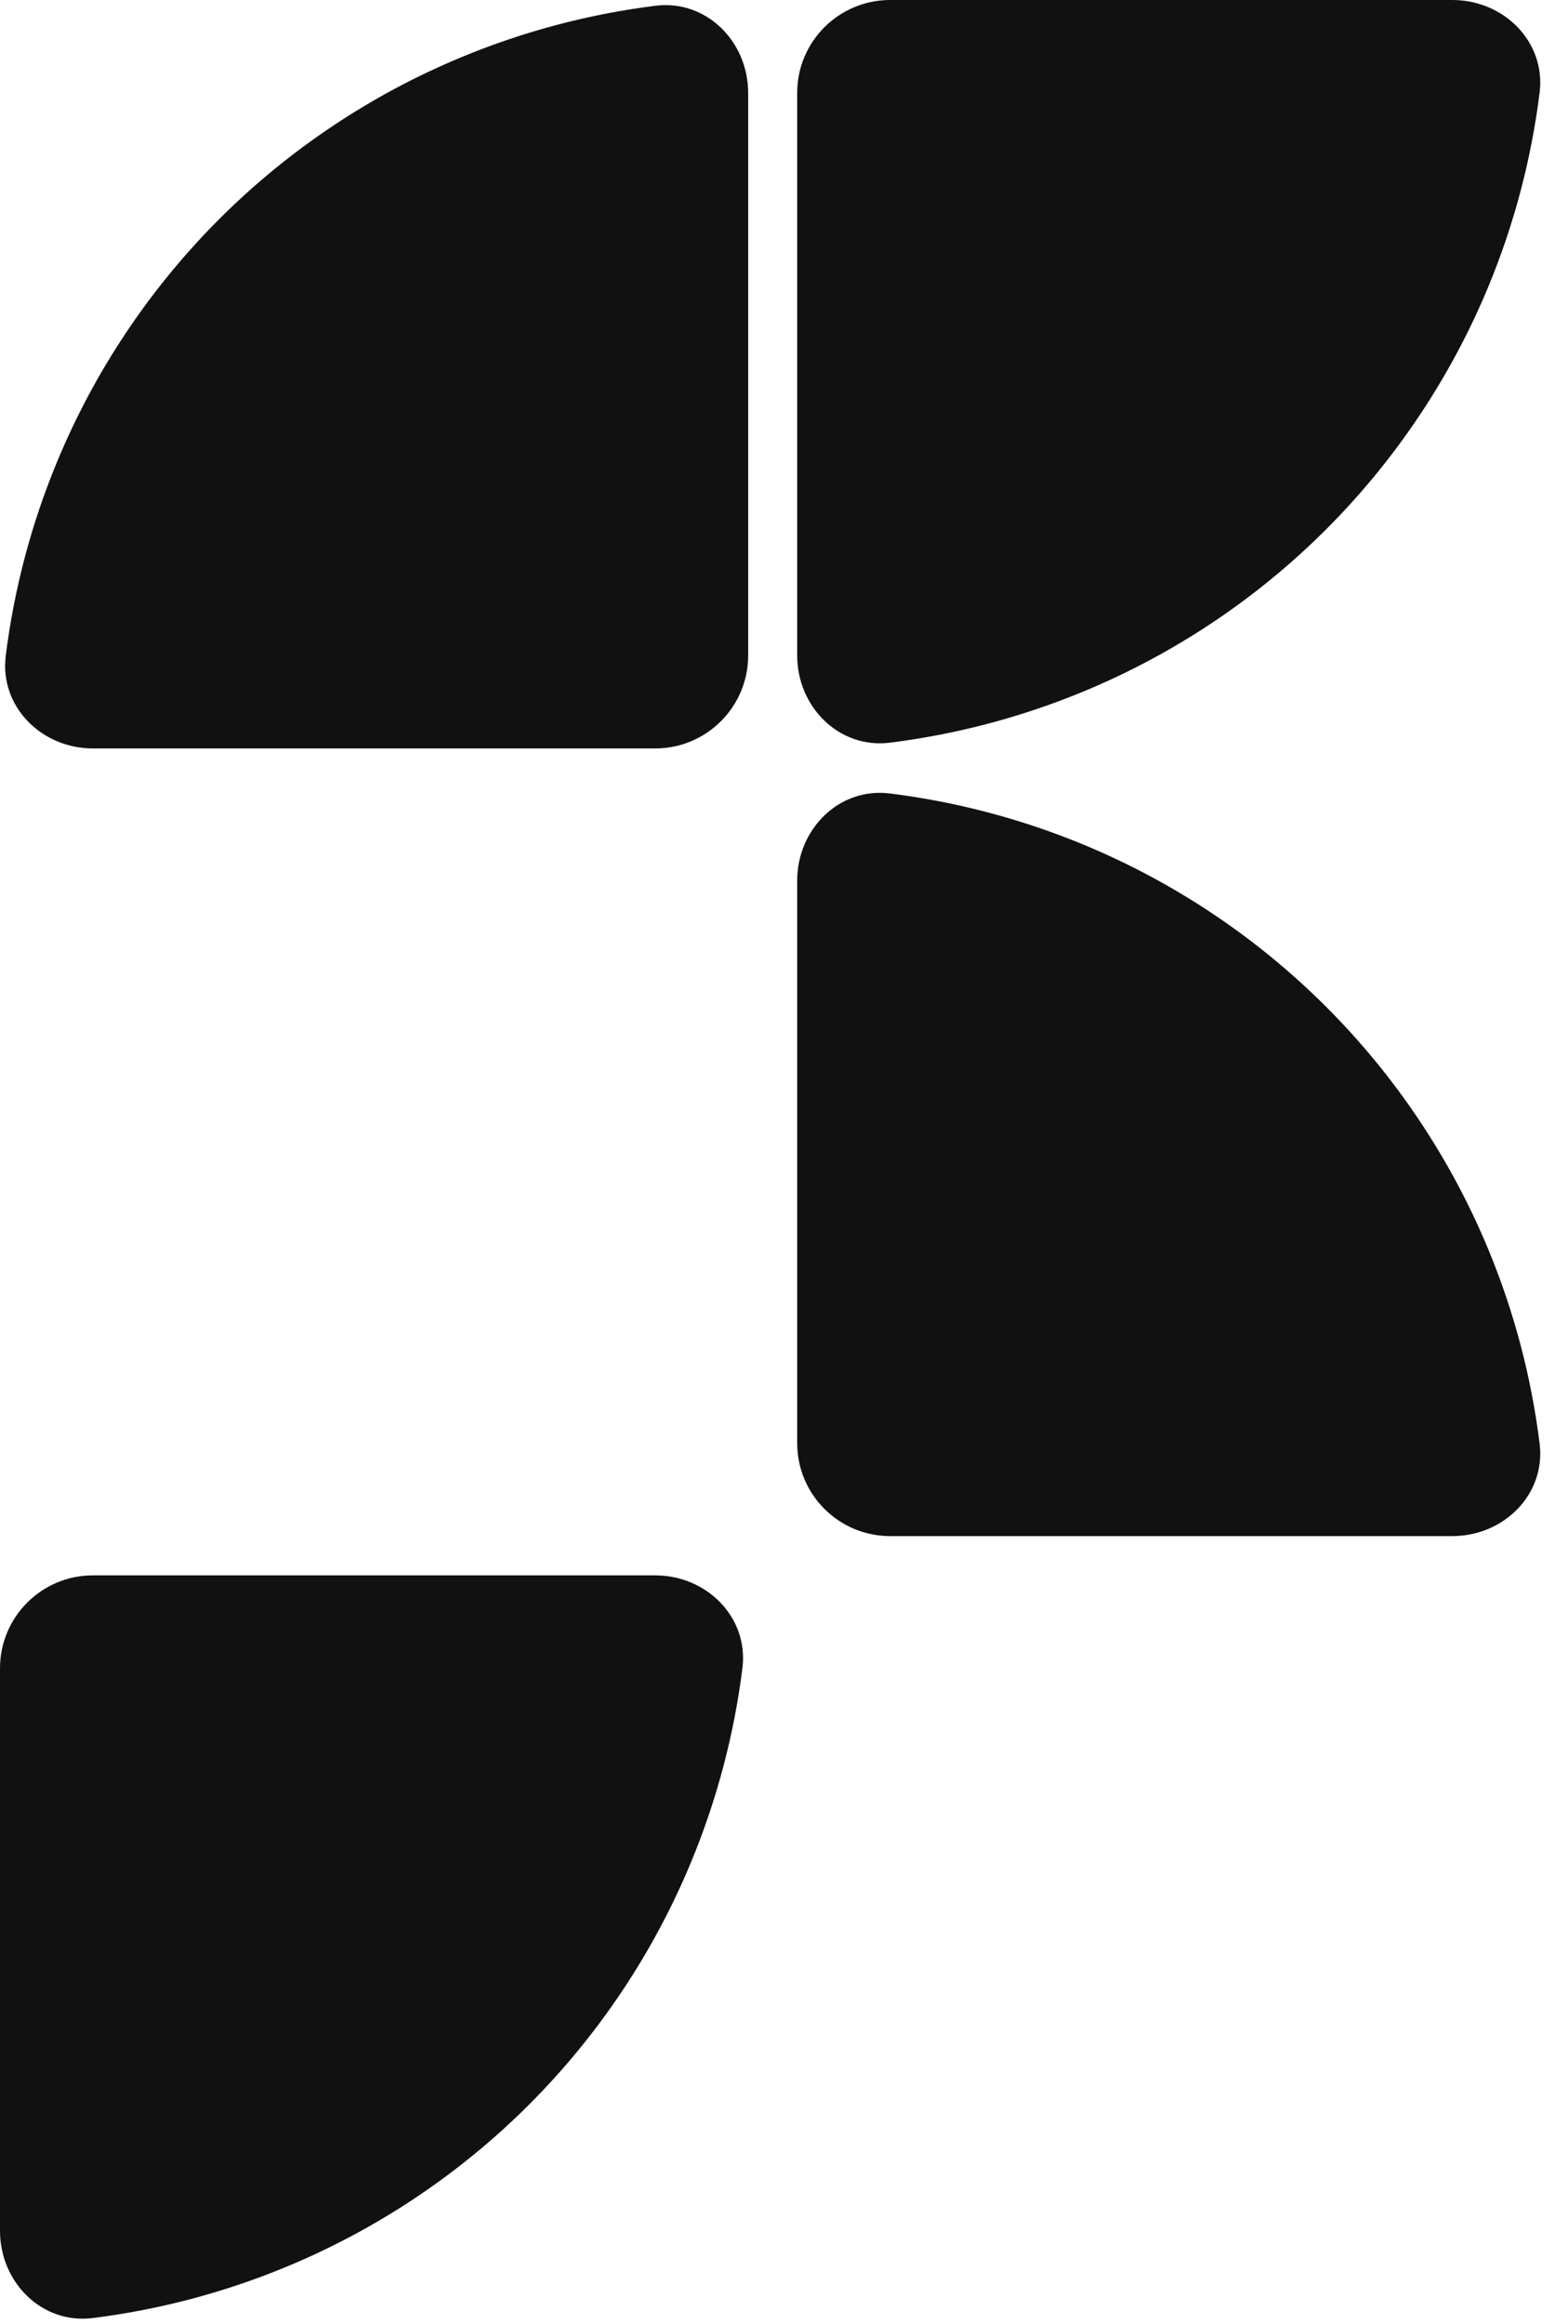<svg width="27" height="40" viewBox="0 0 27 40" fill="none" xmlns="http://www.w3.org/2000/svg">
<path d="M11.283 27.117C12.166 27.117 12.893 27.836 12.784 28.713C12.641 29.857 12.345 30.978 11.902 32.047C11.255 33.61 10.306 35.03 9.11 36.227C7.913 37.423 6.493 38.372 4.93 39.019C3.861 39.462 2.739 39.758 1.596 39.901C0.719 40.01 3.13124e-08 39.284 6.99382e-08 38.4L4.93187e-07 28.717C5.31812e-07 27.834 0.716 27.117 1.6 27.117H11.283Z" fill="#111112"/>
<path d="M25.01 0C25.894 0 26.621 0.719 26.511 1.596C26.368 2.739 26.073 3.861 25.63 4.93C24.982 6.493 24.033 7.913 22.837 9.11C21.641 10.306 20.221 11.255 18.658 11.902C17.588 12.345 16.467 12.641 15.323 12.784C14.447 12.893 13.727 12.166 13.727 11.283L13.727 1.6C13.727 0.716 14.444 0 15.328 0H25.01Z" fill="#111112"/>
<path d="M1.6 12.883C0.716 12.883 -0.01 12.164 0.099 11.287C0.242 10.143 0.538 9.022 0.981 7.953C1.628 6.39 2.577 4.97 3.773 3.773C4.97 2.577 6.39 1.628 7.953 0.981C9.022 0.538 10.143 0.242 11.287 0.099C12.164 -0.01 12.883 0.716 12.883 1.6L12.883 11.283C12.883 12.166 12.166 12.883 11.283 12.883H1.6Z" fill="#111112"/>
<path d="M13.727 15.159C13.727 14.275 14.447 13.548 15.323 13.658C16.467 13.801 17.588 14.096 18.658 14.539C20.221 15.187 21.641 16.136 22.837 17.332C24.033 18.528 24.982 19.948 25.63 21.511C26.073 22.58 26.368 23.702 26.511 24.846C26.621 25.722 25.894 26.441 25.01 26.441L15.328 26.441C14.444 26.441 13.727 25.725 13.727 24.841V15.159Z" fill="#111112"/>
</svg>
